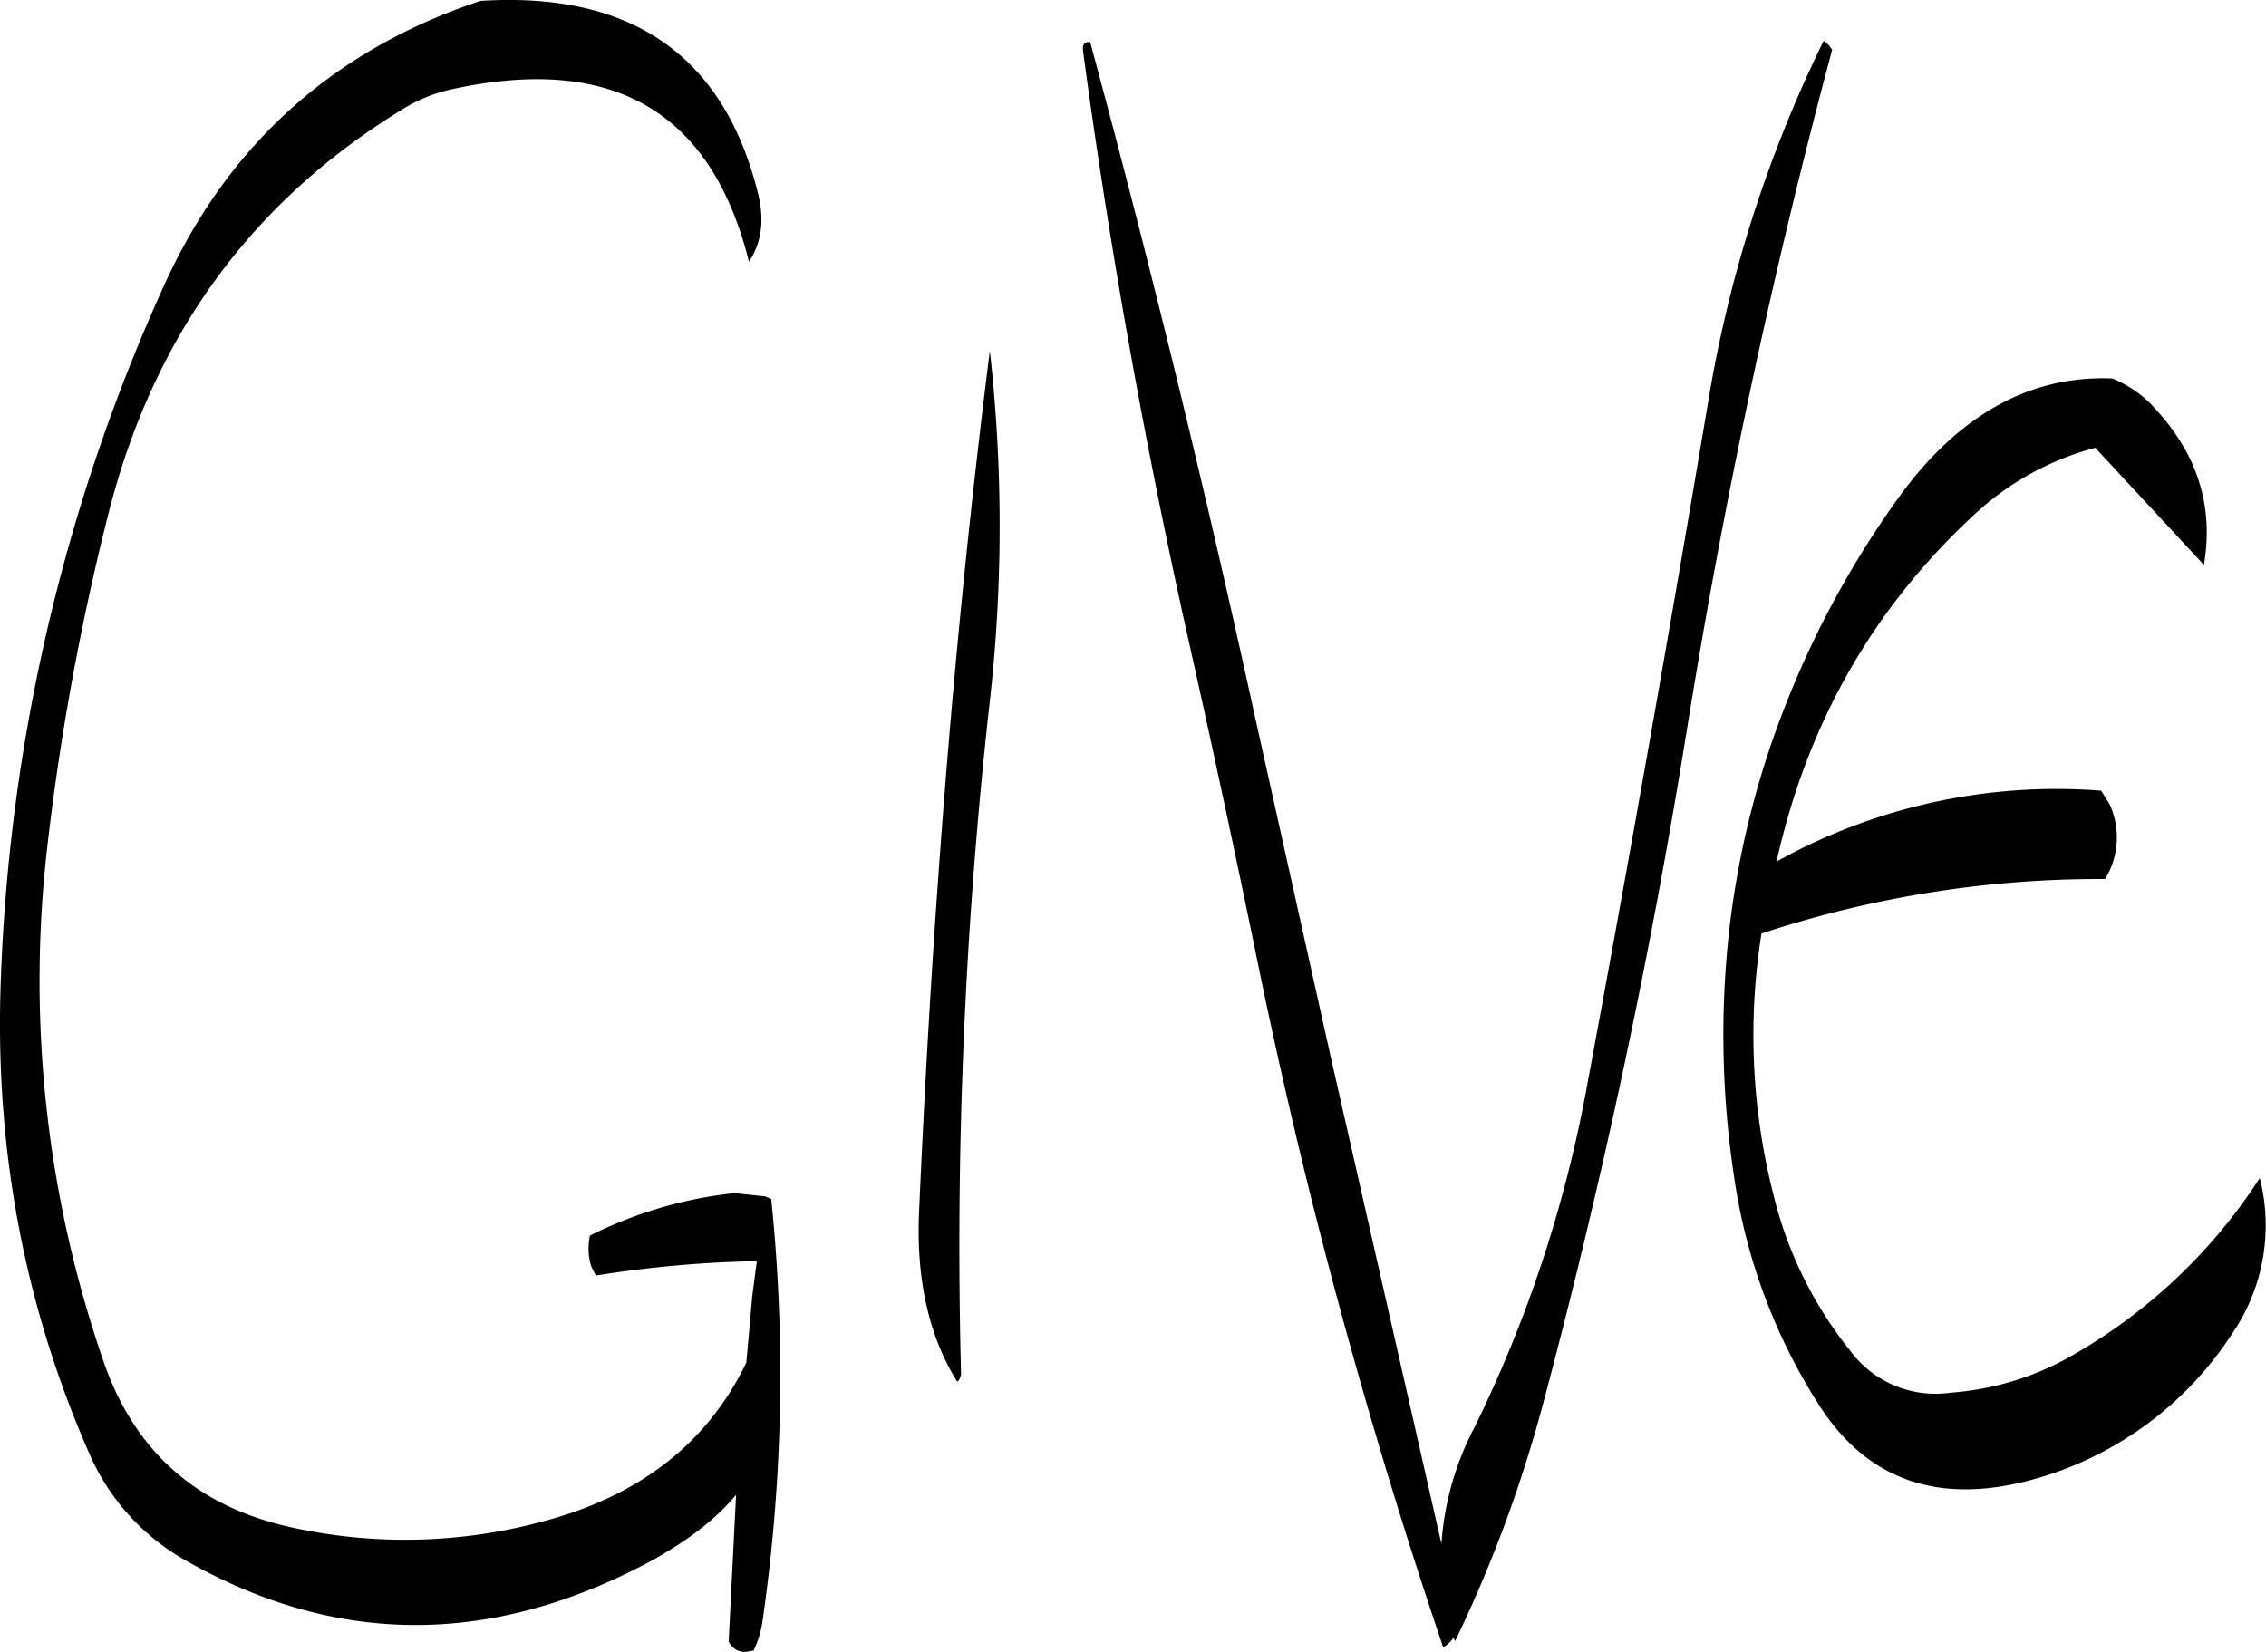 <svg id="Layer_1" data-name="Layer 1" xmlns="http://www.w3.org/2000/svg" viewBox="0 0 415.46 302.92"><defs><style>.cls-1{fill-rule:evenodd;}</style></defs><path class="cls-1" d="M252.6,369.6a898.72,898.72,0,0,1,5.28-123.24,287.06,287.06,0,0,0,0-64.2q-5.76,45.54-9.24,93.6c-1.56,21.24-2.76,42.48-3.72,64-.6,12.6,1.8,23.16,7,31.44A2.11,2.11,0,0,0,252.6,369.6ZM215.4,153.36q-9.36-38-50.88-35.4c-27.12,9-46.56,26.52-58.32,52.8A336.9,336.9,0,0,0,76.56,297.24q-1.8,46.26,16.32,87.36a41.32,41.32,0,0,0,17.28,19.2q41.4,23.76,85.2.48c6.84-3.72,12.24-7.8,16-12.36L210,418.8a3.21,3.21,0,0,0,3.24,1.92l1.32-.24a18.06,18.06,0,0,0,1.68-5.64,314.11,314.11,0,0,0,1.56-77.16l-1.08-.48-5.64-.6a77.07,77.07,0,0,0-26.52,7.8,11.2,11.2,0,0,0,.24,5.64l.84,1.68a208.35,208.35,0,0,1,29.52-2.64l-.84,6.48-1.08,12.12c-7,14.52-19.2,24.24-36.84,29A96.64,96.64,0,0,1,130.32,398c-17.64-3.72-29.28-13.92-35-30.72A213.68,213.68,0,0,1,85.08,273a466.7,466.7,0,0,1,11.28-61.32c8.16-32,25.92-56.64,53.4-73.56a28.65,28.65,0,0,1,9.72-4c29.4-6.36,47.4,4.2,54.24,31.68C216,162.36,216.6,158.28,215.4,153.36Zm245.16,46.56,19.92,21.48c1.8-10.56-1.08-20-8.64-28.32a21.14,21.14,0,0,0-8.16-5.88c-15-.6-28.08,6.6-39,21.6a173.67,173.67,0,0,0-20.76,37.92,163,163,0,0,0-10.68,43.56,173.35,173.35,0,0,0,1.08,43.2A105.5,105.5,0,0,0,410,375.6q13.14,20.34,38.52,13.68a63.65,63.65,0,0,0,37.2-27,35.11,35.11,0,0,0,5-28.44,99.53,99.53,0,0,1-33.48,32A52.46,52.46,0,0,1,434,373.2a19.43,19.43,0,0,1-18.36-7.68,73.25,73.25,0,0,1-14.16-28.92A118.13,118.13,0,0,1,399.36,289a197.66,197.66,0,0,1,63-10,14.57,14.57,0,0,0,.84-13.68l-1.56-2.52a105.52,105.52,0,0,0-59.52,13q8.46-38,36.36-63.72A51.89,51.89,0,0,1,460.56,199.92Zm-49.8-74.64a237.85,237.85,0,0,0-21.24,66.6q-10.62,63.18-22.32,126a239.44,239.44,0,0,1-20.4,61.56,53.57,53.57,0,0,0-6.12,21.48l-20.16-88.68-14-62.88q-13.68-62.64-30.24-123.84c-1.08-.12-1.44.48-1.32,1.56q7.2,53.46,19,106.56,7,31.14,13.44,62.64a1044.52,1044.52,0,0,0,33.6,123.6,5.55,5.55,0,0,0,1.92-1.8l.24.72a245,245,0,0,0,16-43A1249.12,1249.12,0,0,0,385.8,250.92a1241.84,1241.84,0,0,1,26.52-124l-.6-.84Z" transform="translate(-76.4 -117.8)"/></svg>